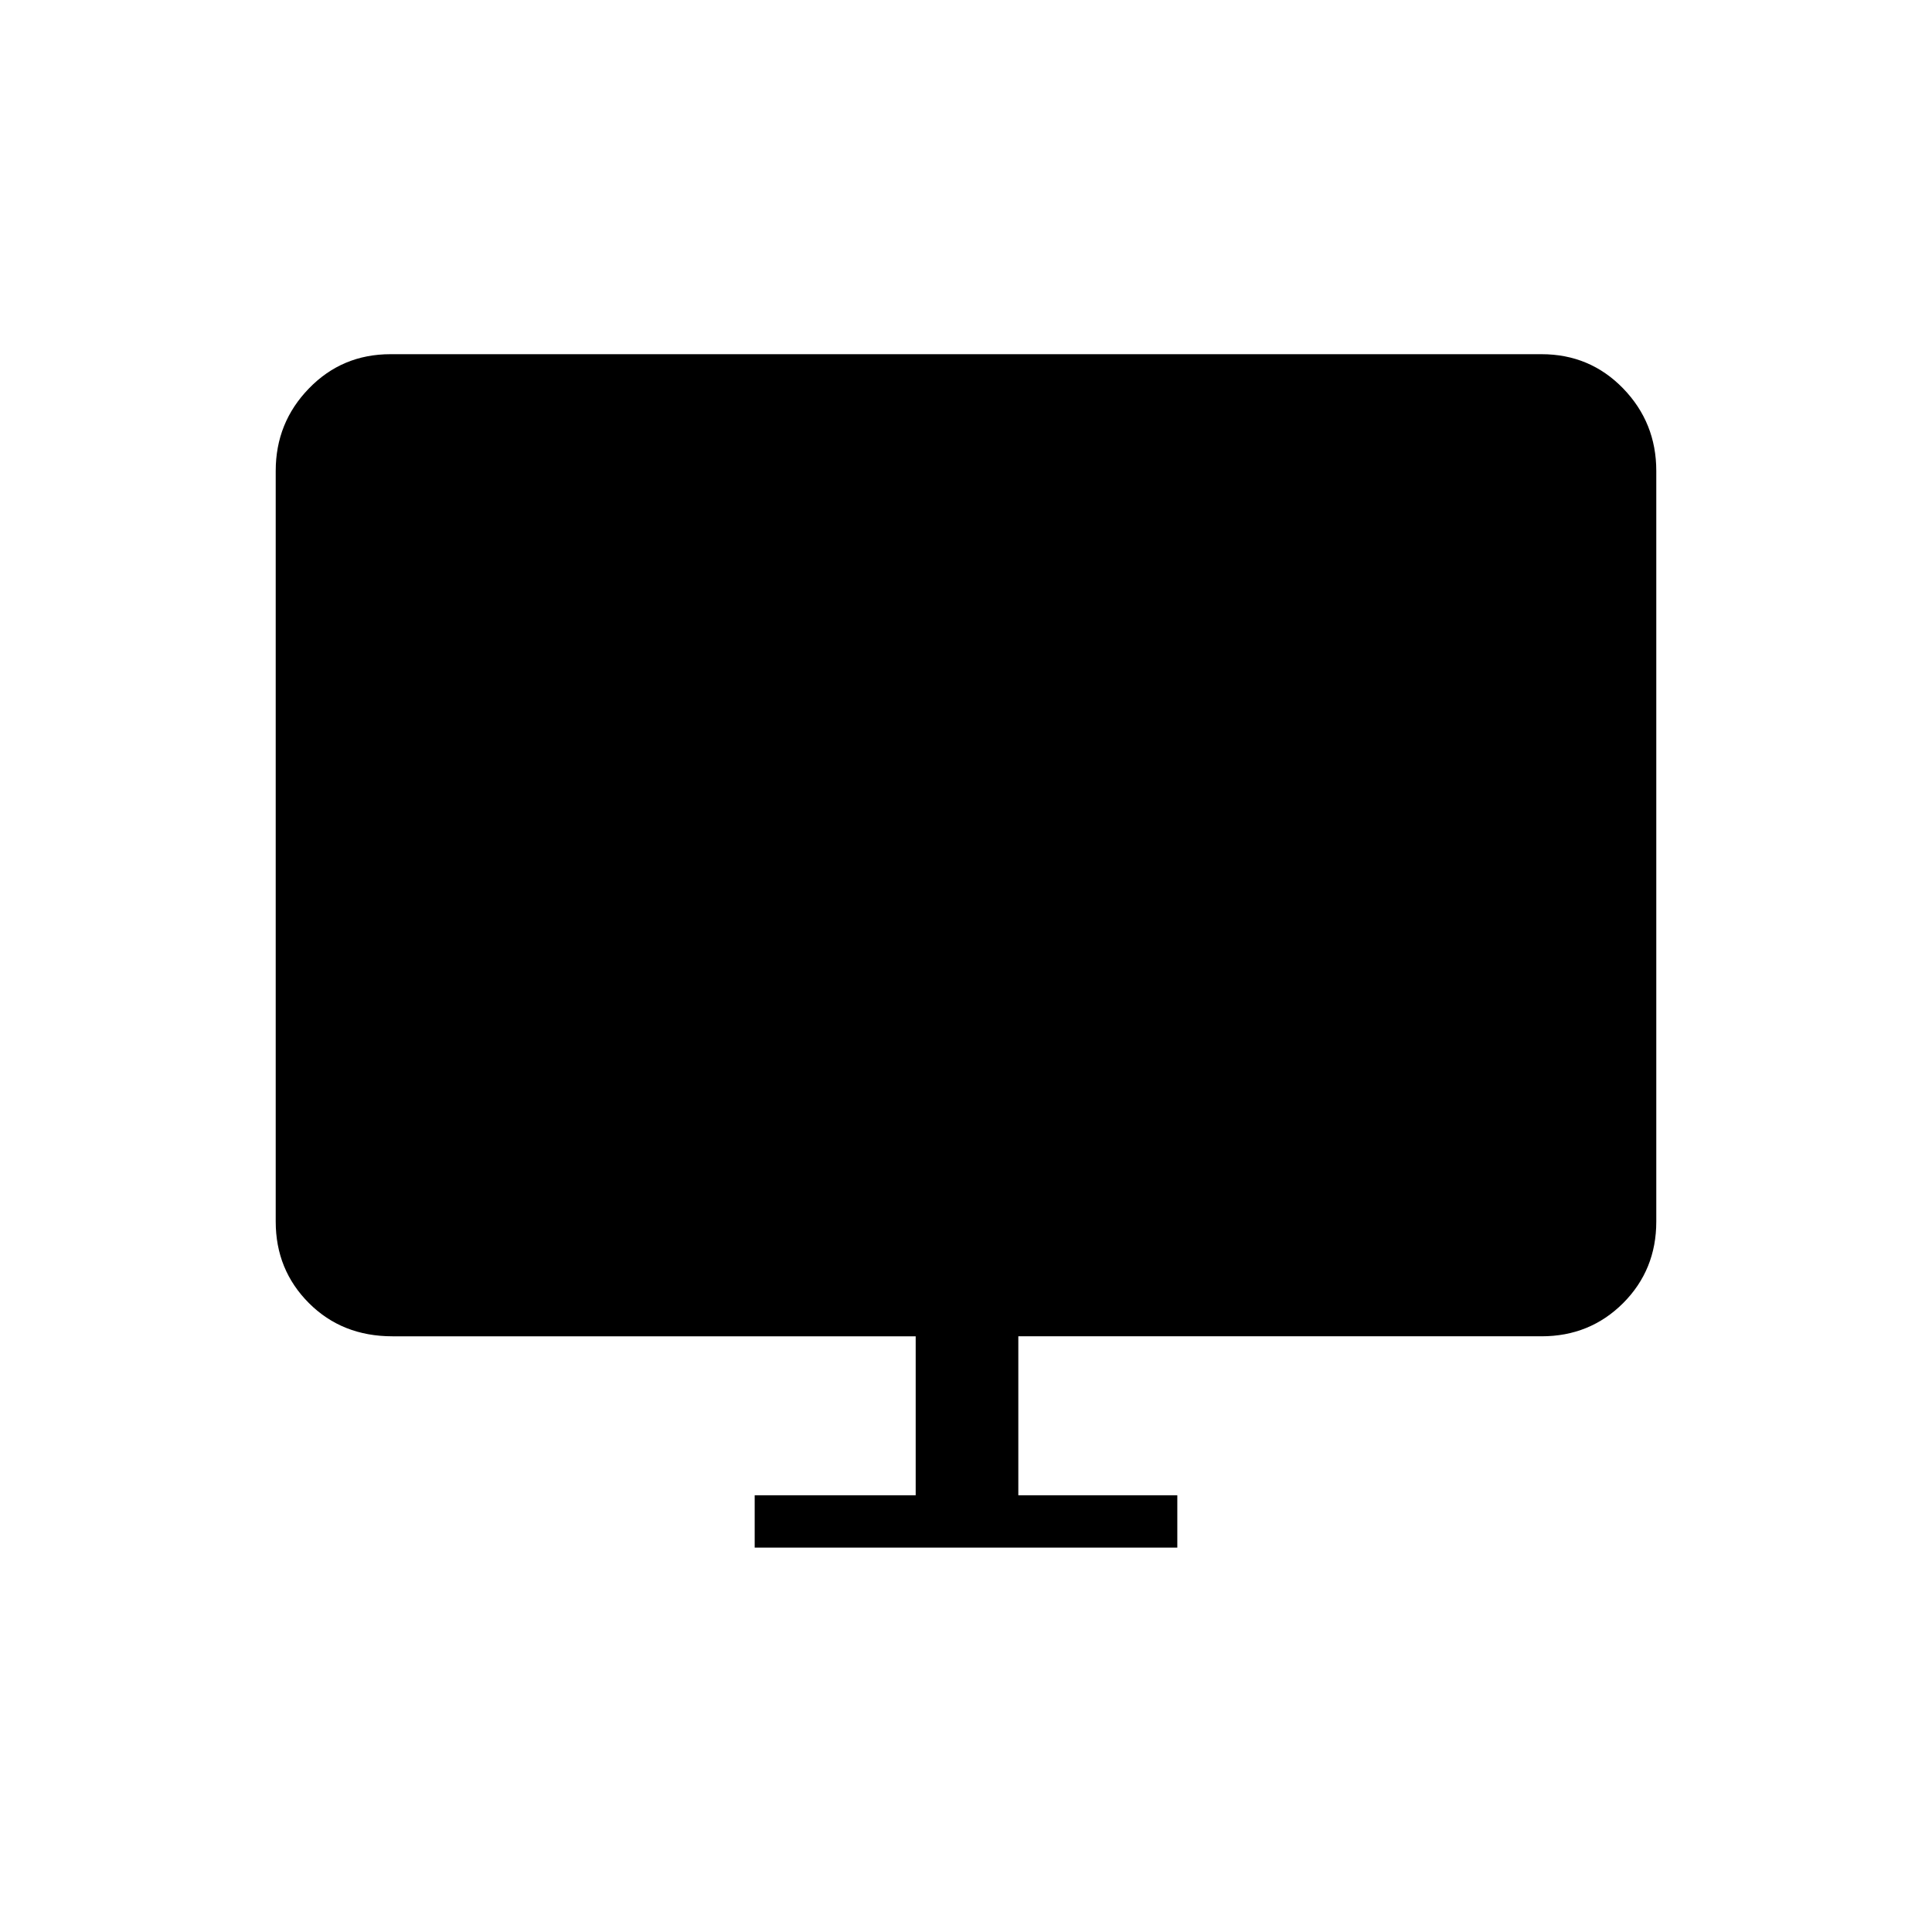 <svg xmlns="http://www.w3.org/2000/svg" height="24" width="24"><path d="M9.375 19.225v-.65h2V16.6h-6.5q-.625 0-1.037-.412-.413-.413-.413-1.013V5.85q0-.6.413-1.025Q4.25 4.4 4.85 4.4h14.3q.6 0 1.013.425.412.425.412 1.025v9.325q0 .6-.412 1.013-.413.412-1.013.412h-6.5v1.975h1.975v.65Z"/></svg>